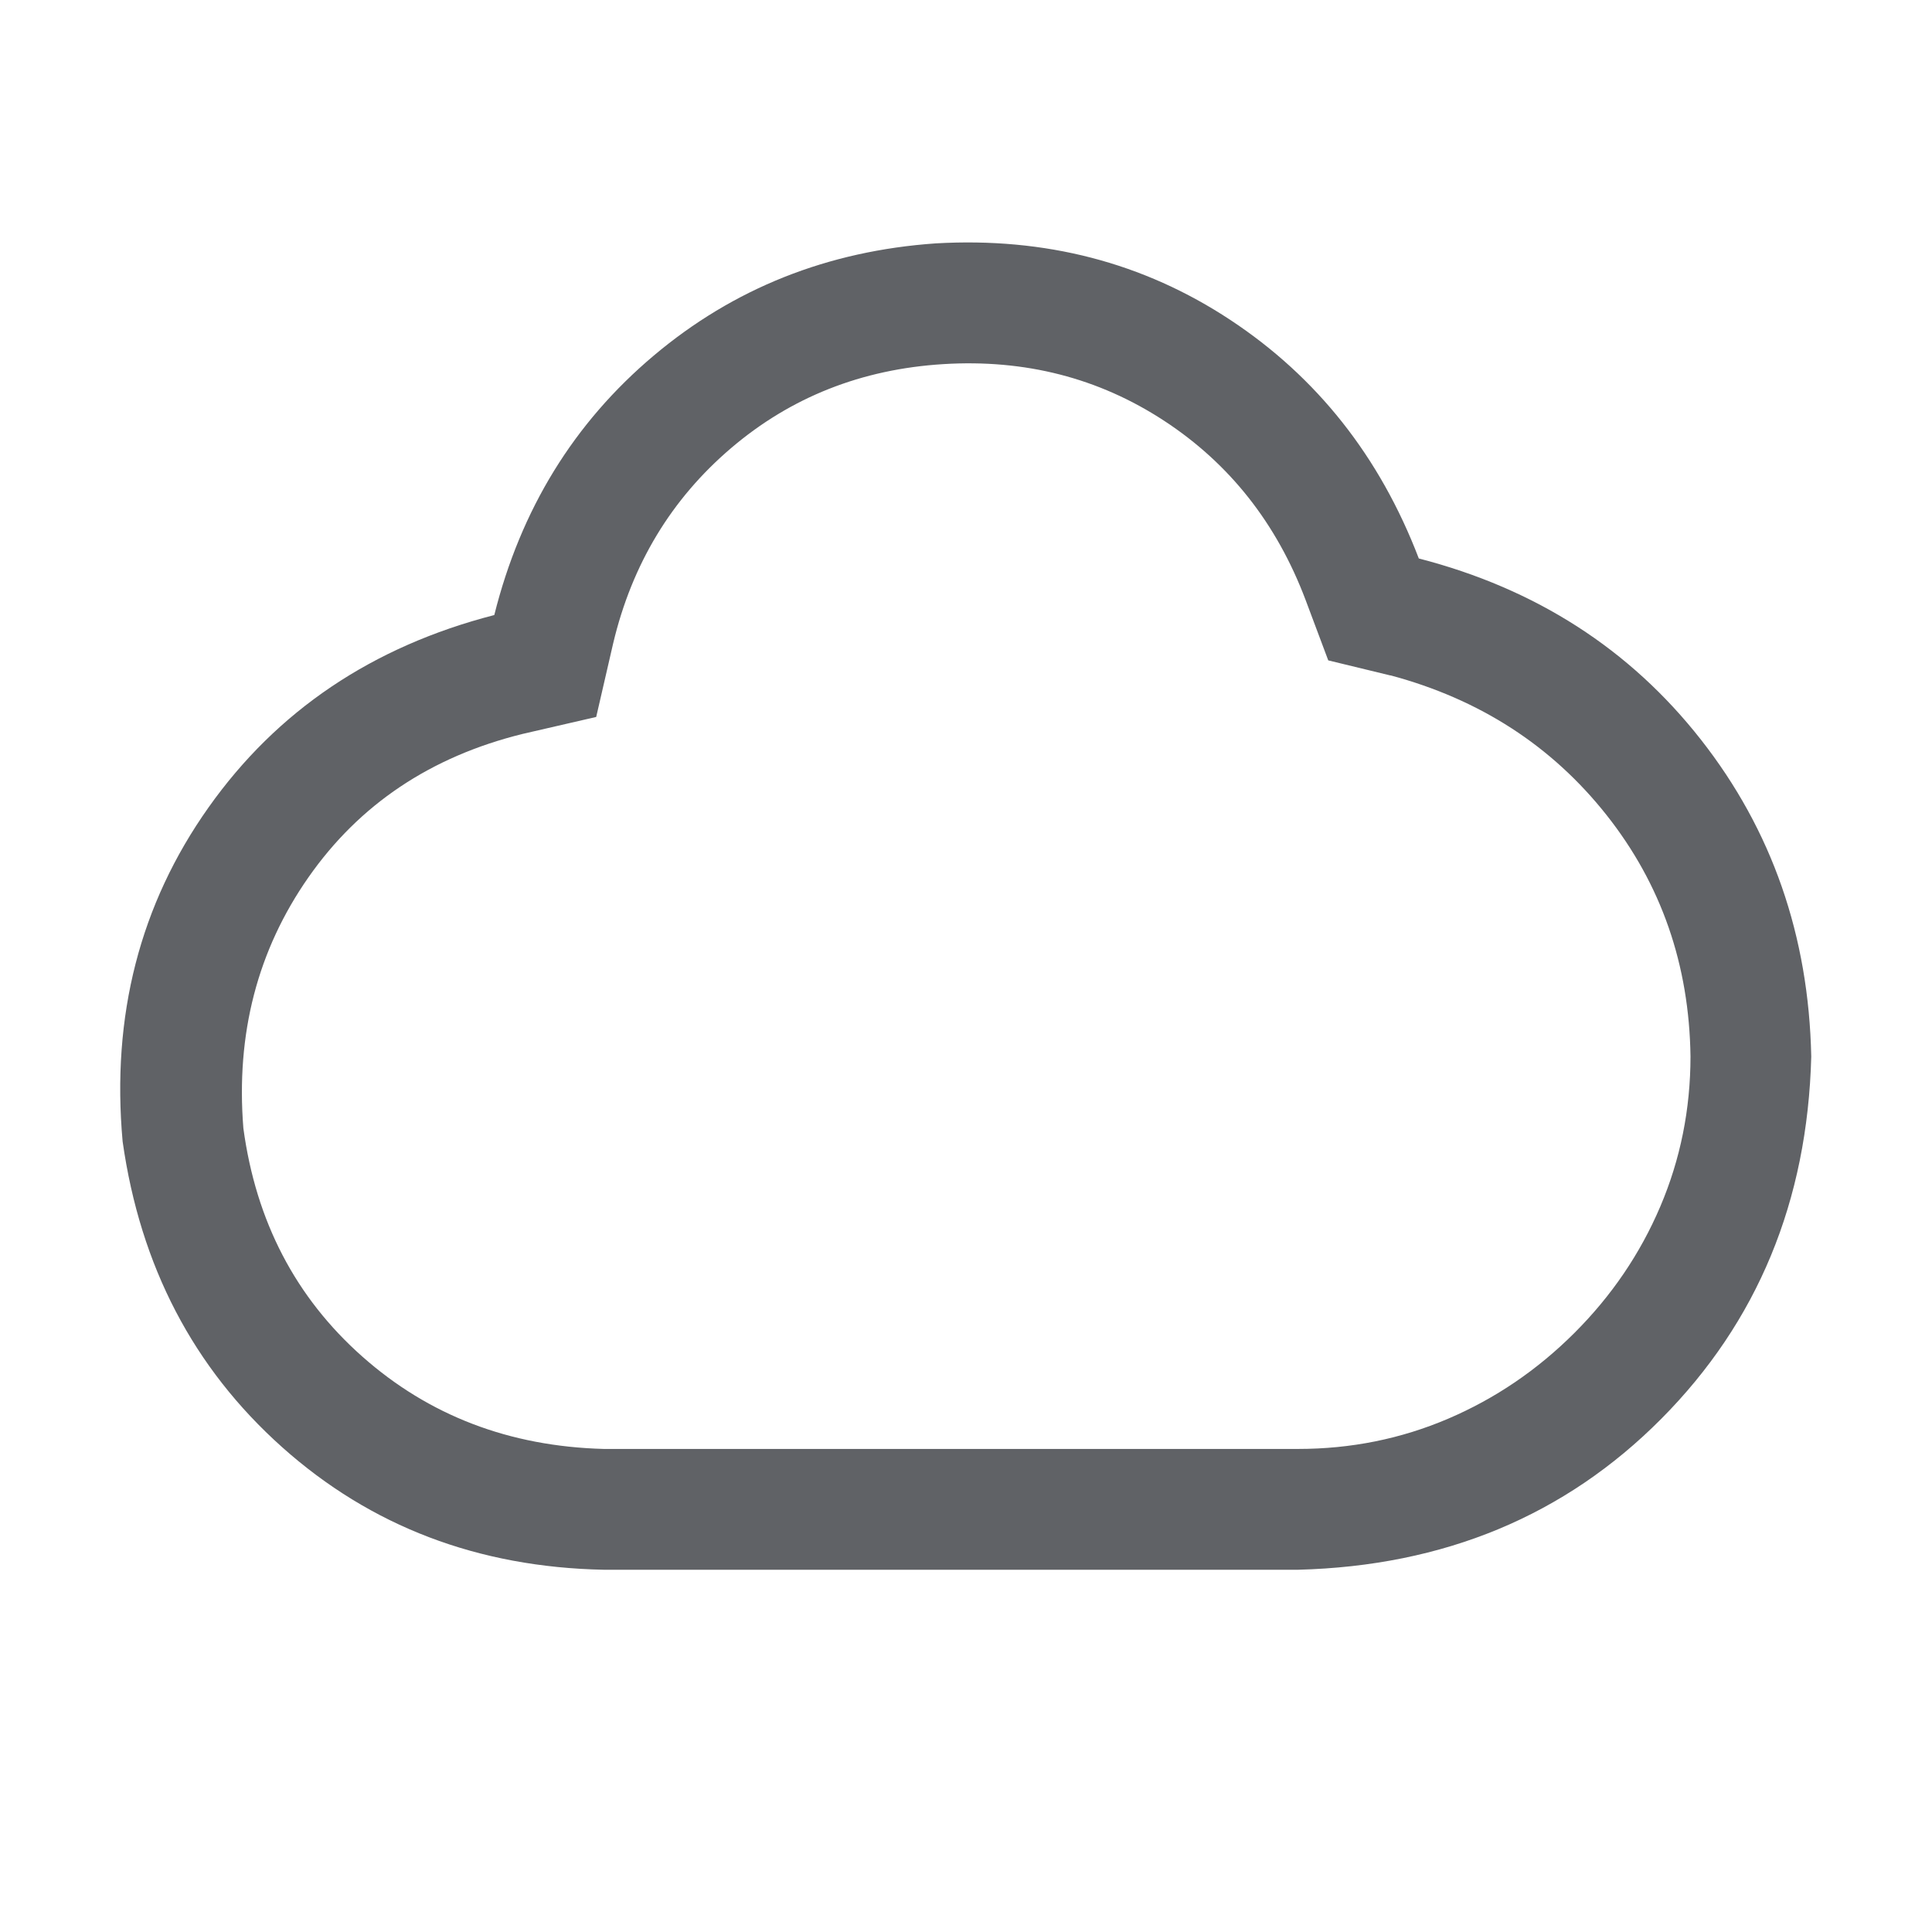 <?xml version="1.0" standalone="no"?><!DOCTYPE svg PUBLIC "-//W3C//DTD SVG 1.1//EN" "http://www.w3.org/Graphics/SVG/1.1/DTD/svg11.dtd"><svg class="icon" width="1000px" height="1000.00px" viewBox="0 0 1024 1024" version="1.1" xmlns="http://www.w3.org/2000/svg"><path fill="#606266" d="M736.992 358.016L704 350.016l-12-32q-23.008-60.992-75.008-95.008t-116.992-30.016-112.512 44.512-62.496 103.488l-8.992 39.008-39.008 8.992q-72.992 18.016-113.504 76t-34.496 132.992Q139.008 672 192 718.976t128 48.992h368q42.016 0 79.488-16t67.008-45.504 45.504-67.008 16-79.488q-0.992-72.992-44.512-128t-114.496-74.016zM752 296q92.992 24 149.504 96T960 560q-3.008 115.008-79.488 192T688 832H320q-100-2.016-170.496-64.992t-84.512-162.016q-8.992-100 45.504-176.992t151.488-102.016q20.992-84 84.512-137.504T496 128.992q87.008-4.992 156 40.512T752 296z" /></svg>